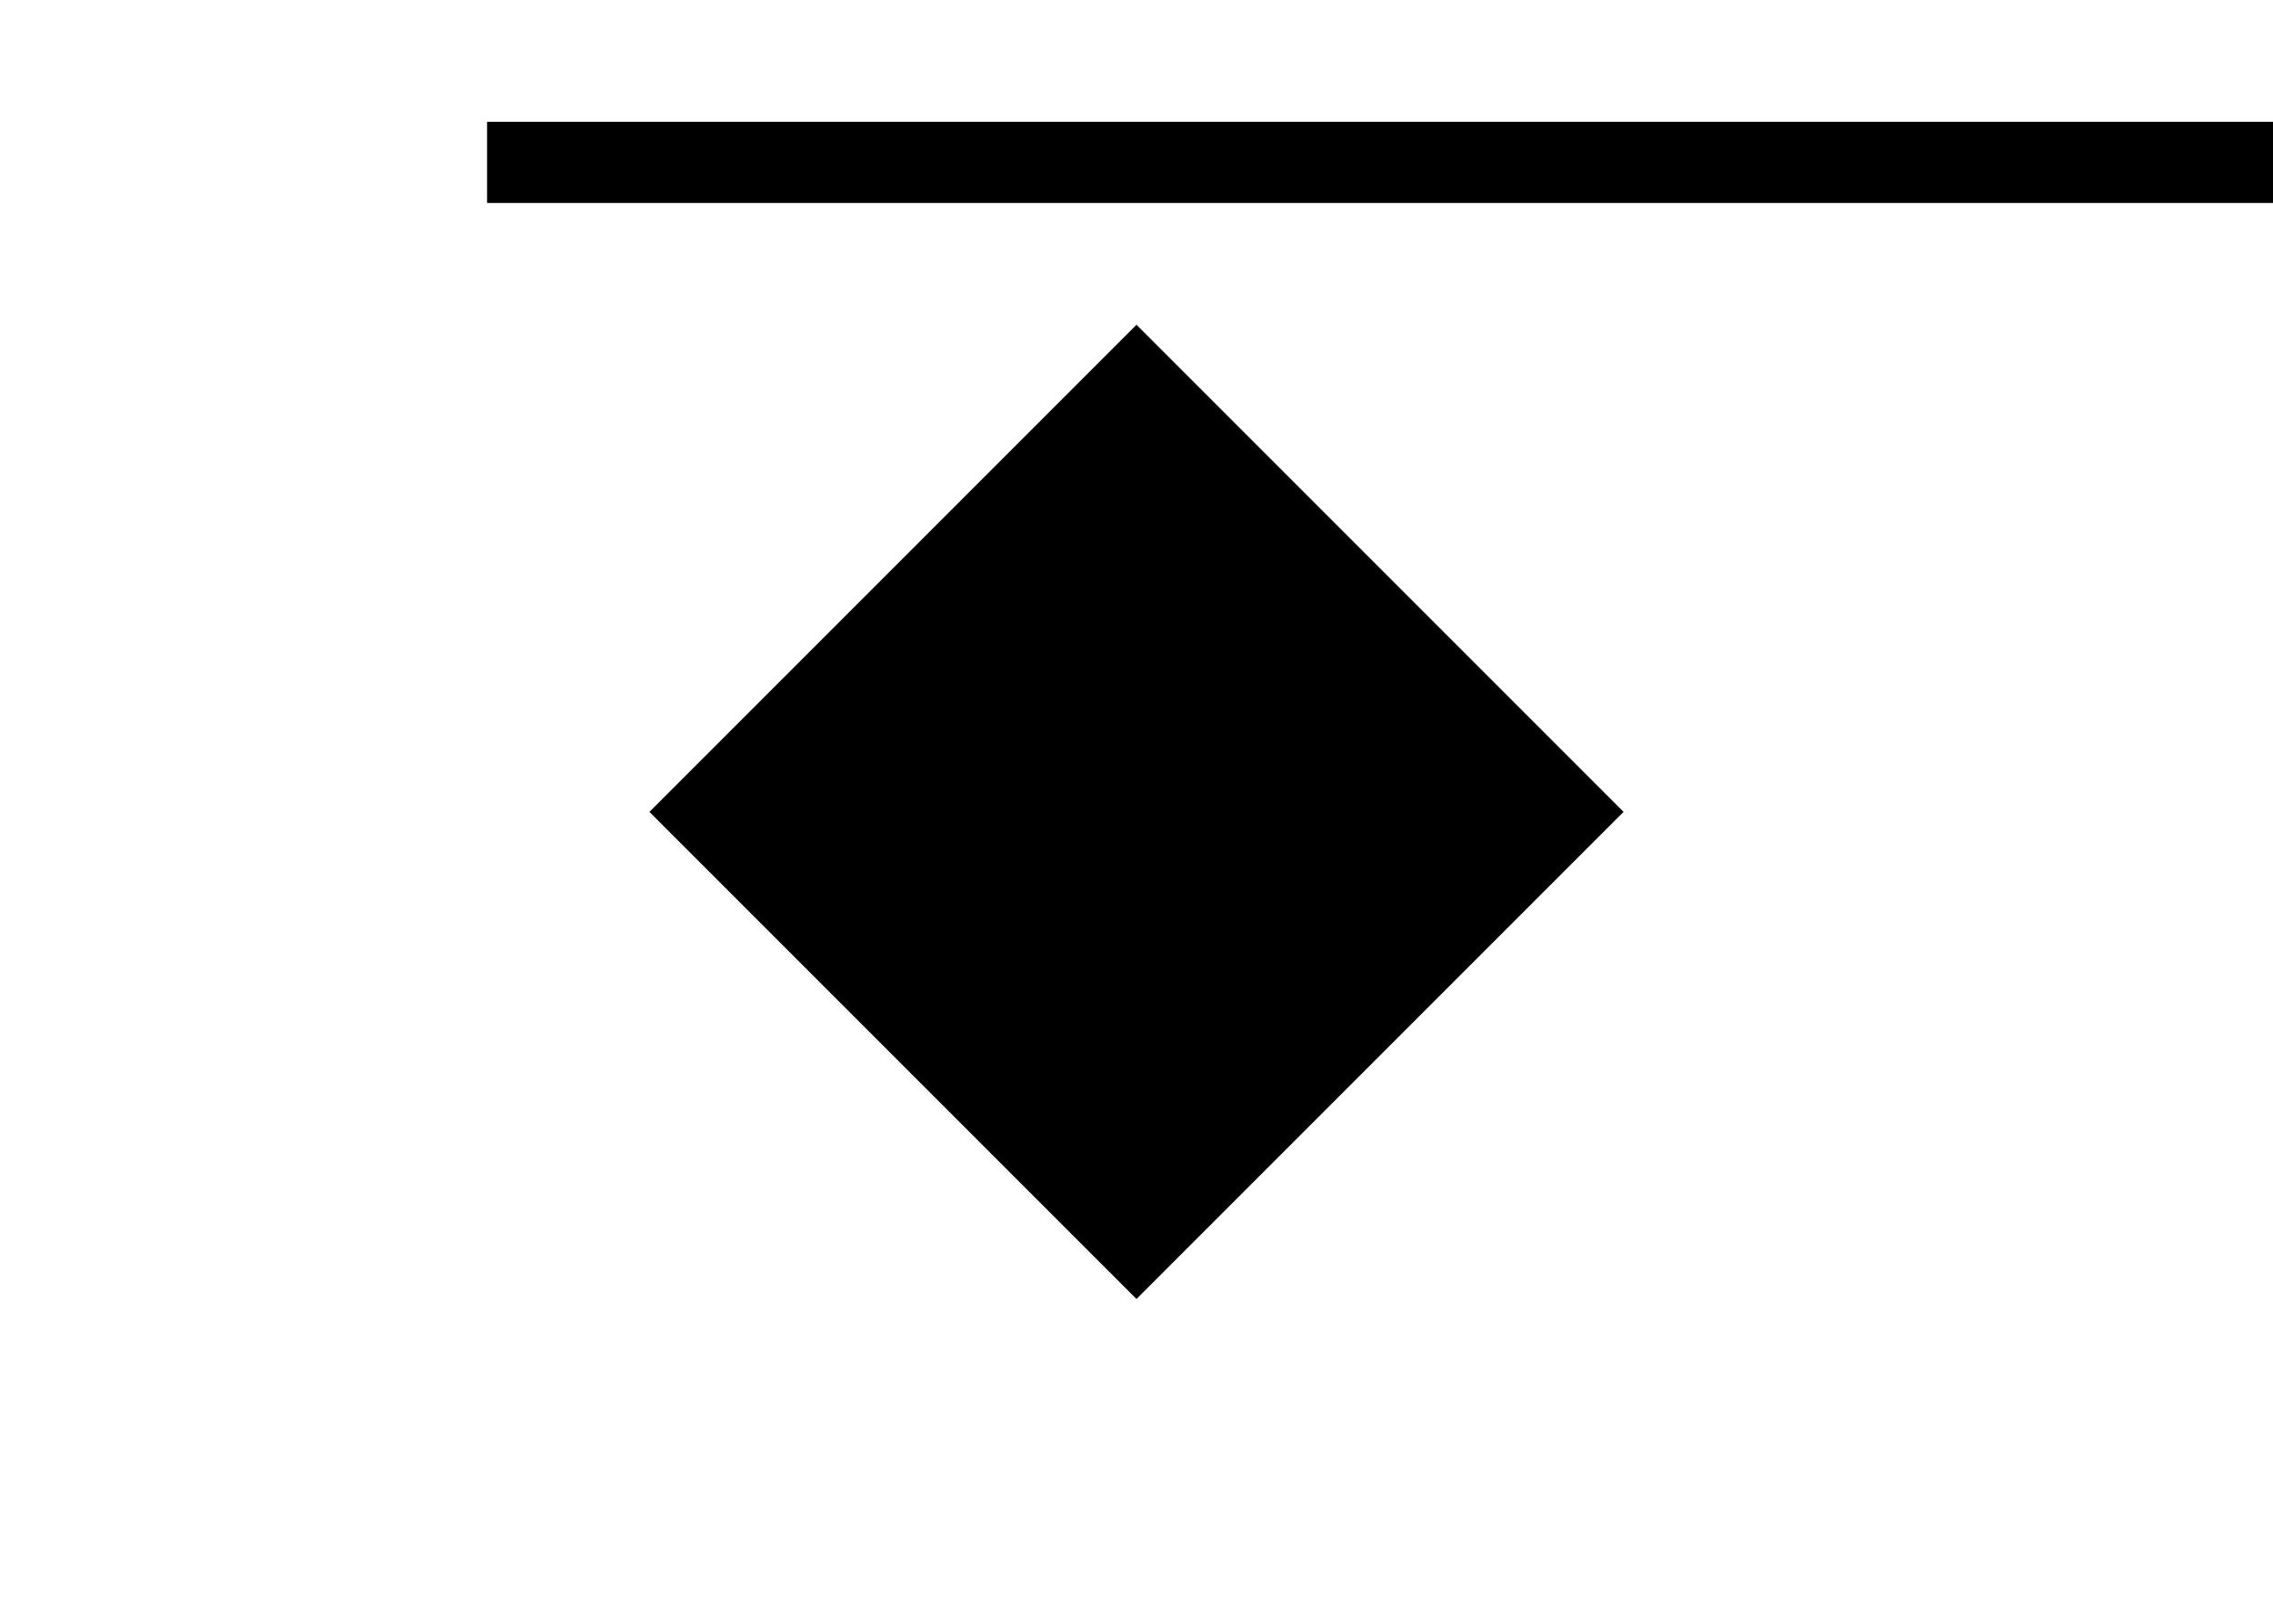 <svg width="28" height="20" viewBox="0 0 28 20" fill="none"
  xmlns="http://www.w3.org/2000/svg">
  <path fill-rule="evenodd" clip-rule="evenodd" d="M28 2.5L6 2.5V1.5L28 1.5V2.5Z" fill="black"/>
  <path d="M14 4L20 10L14 16L8 10L14 4Z" fill="black"/>
</svg>

